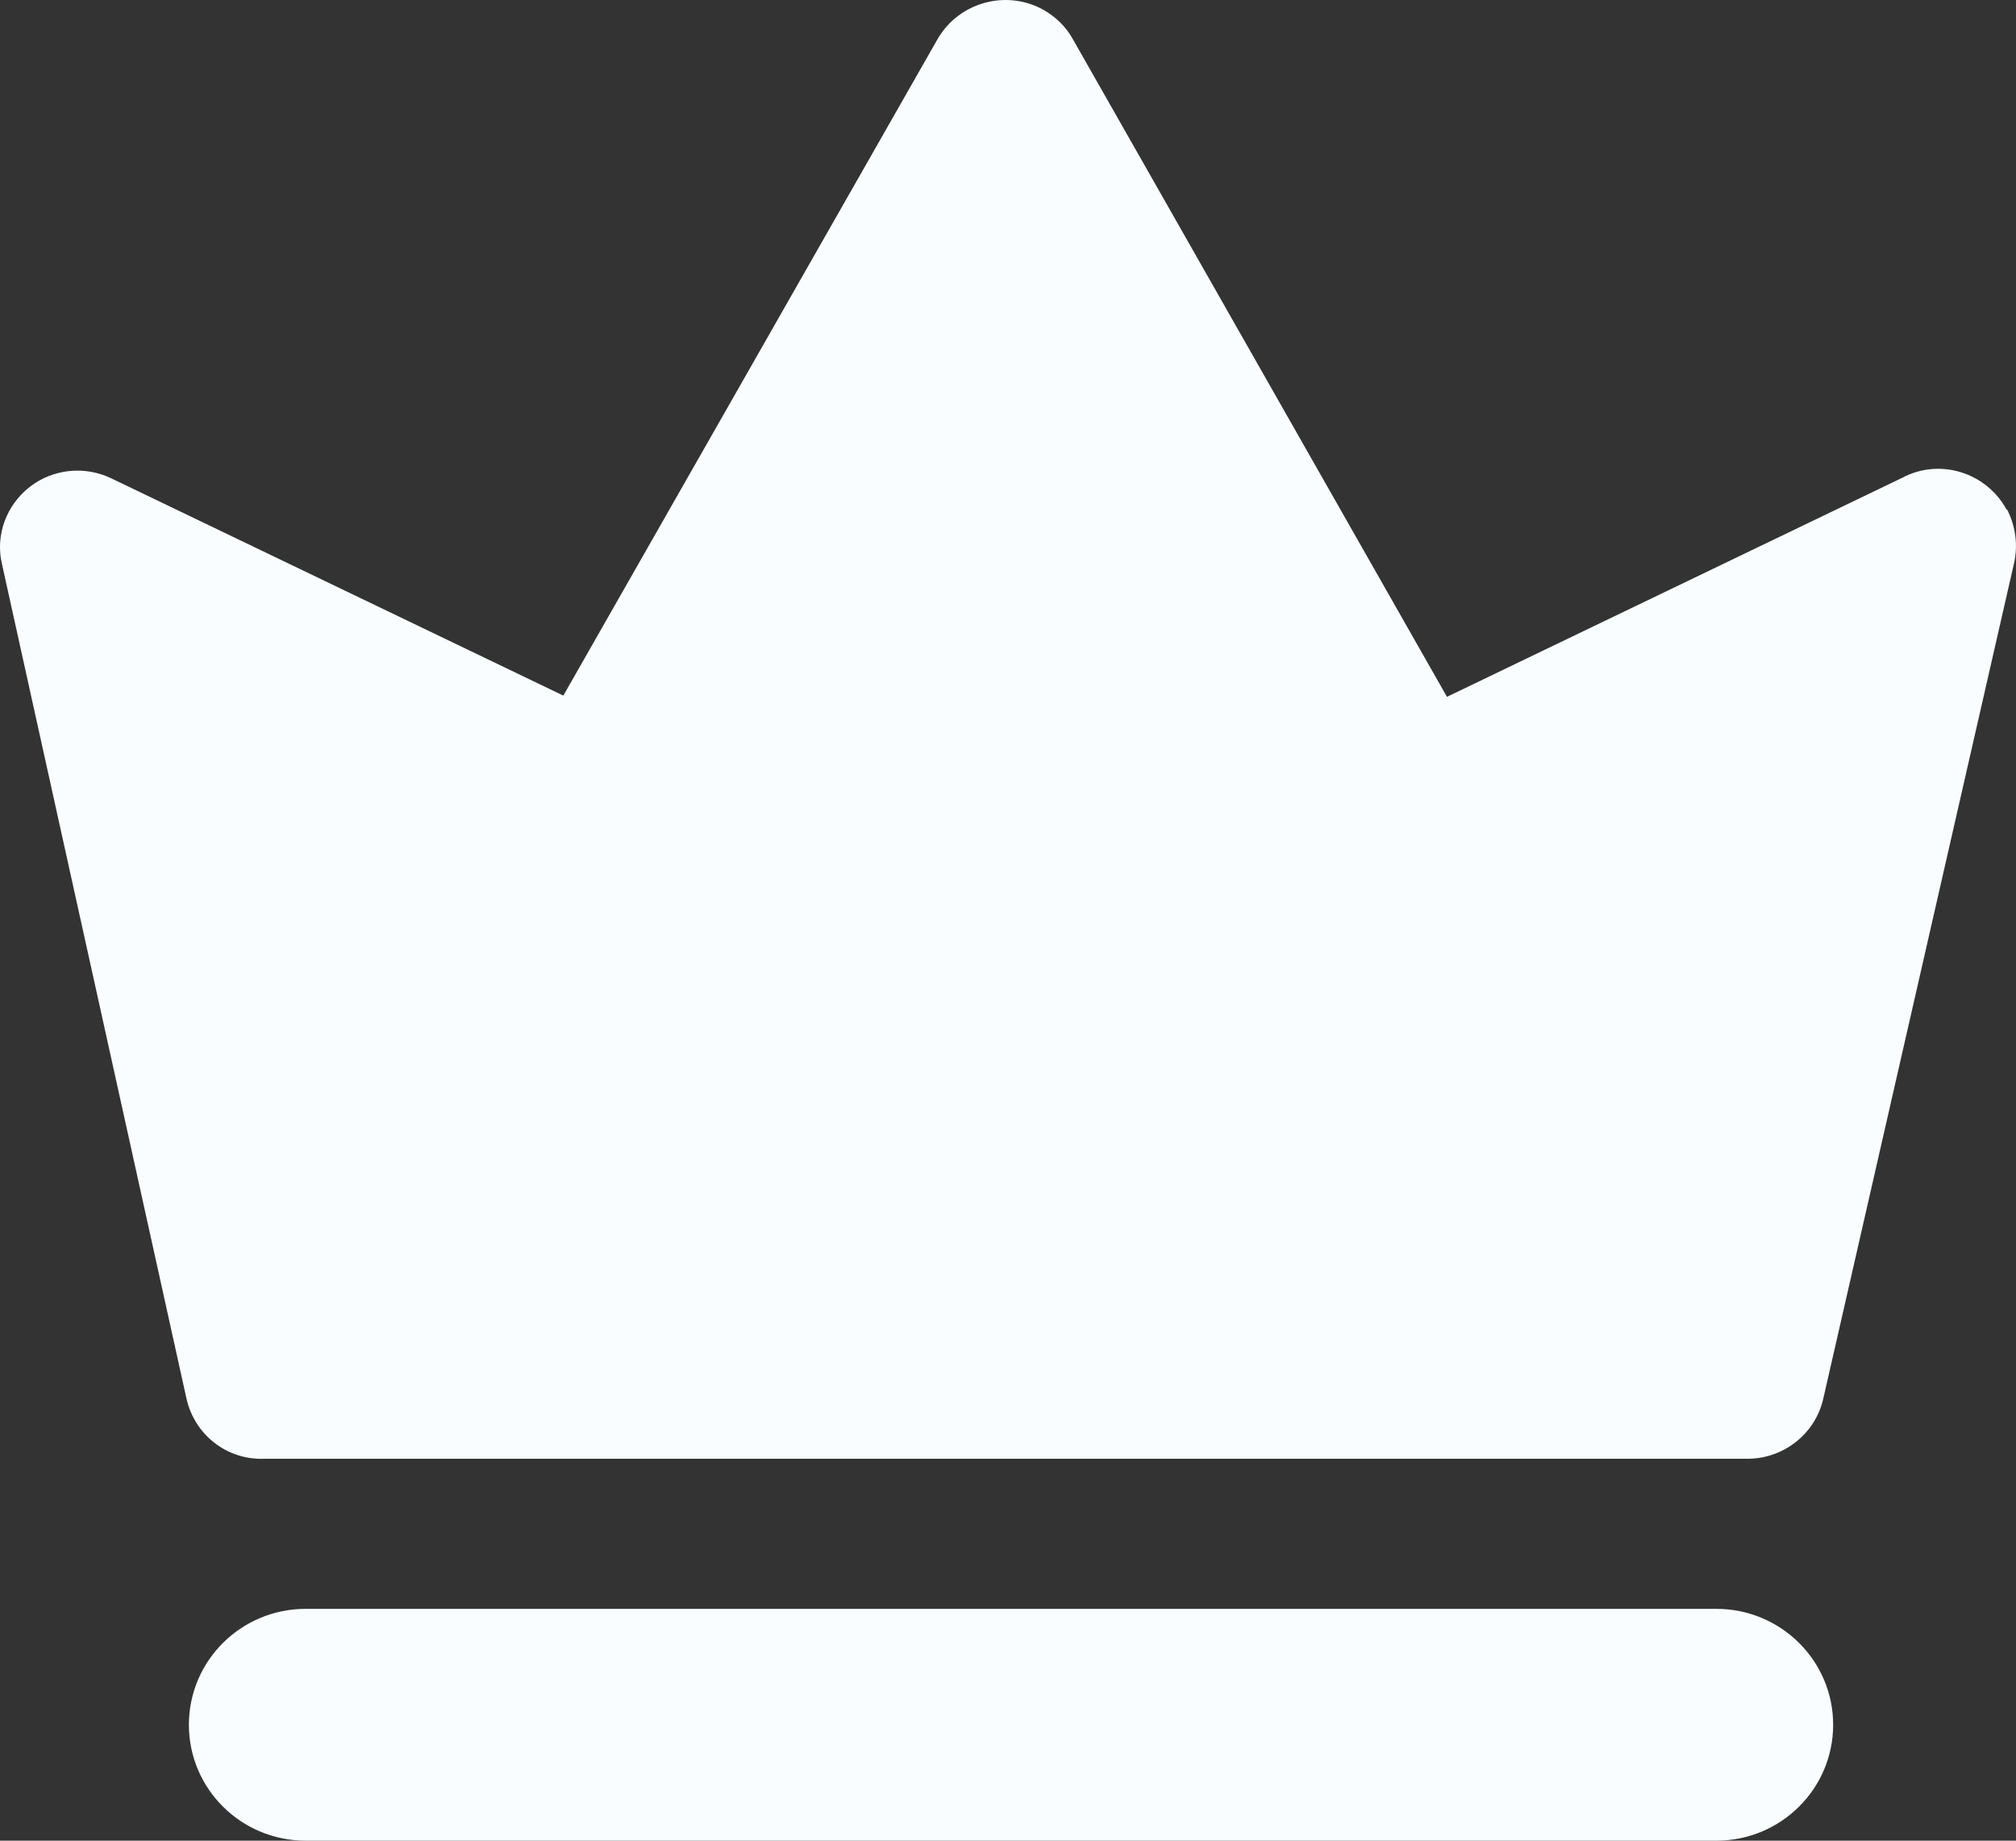 <svg xmlns="http://www.w3.org/2000/svg" width="23" height="21" viewBox="0 0 23 21" fill="none"><rect x="0" y="0" width="23" height="21" fill="#333333" stroke="none"/><path d="M22.892 5.813C22.661 5.389 22.128 5.222 21.7 5.452L16.508 7.95L12.236 0.44C12.159 0.301 12.04 0.19 11.906 0.113C11.485 -0.123 10.945 0.023 10.7 0.44L6.427 7.936L1.271 5.458C0.969 5.312 0.605 5.347 0.338 5.556C0.072 5.765 -0.055 6.106 0.022 6.433L2.127 15.954C2.218 16.365 2.583 16.657 3.011 16.643H19.918C20.339 16.65 20.71 16.365 20.802 15.954L22.976 6.433C23.025 6.224 22.997 6.008 22.899 5.813H22.892ZM19.574 18.355H3.488C2.751 18.355 2.155 18.947 2.155 19.678C2.155 20.408 2.751 21 3.488 21H19.581C20.317 21 20.914 20.408 20.914 19.678C20.914 18.947 20.317 18.355 19.581 18.355H19.574Z" fill="#F9FDFF"></path></svg>